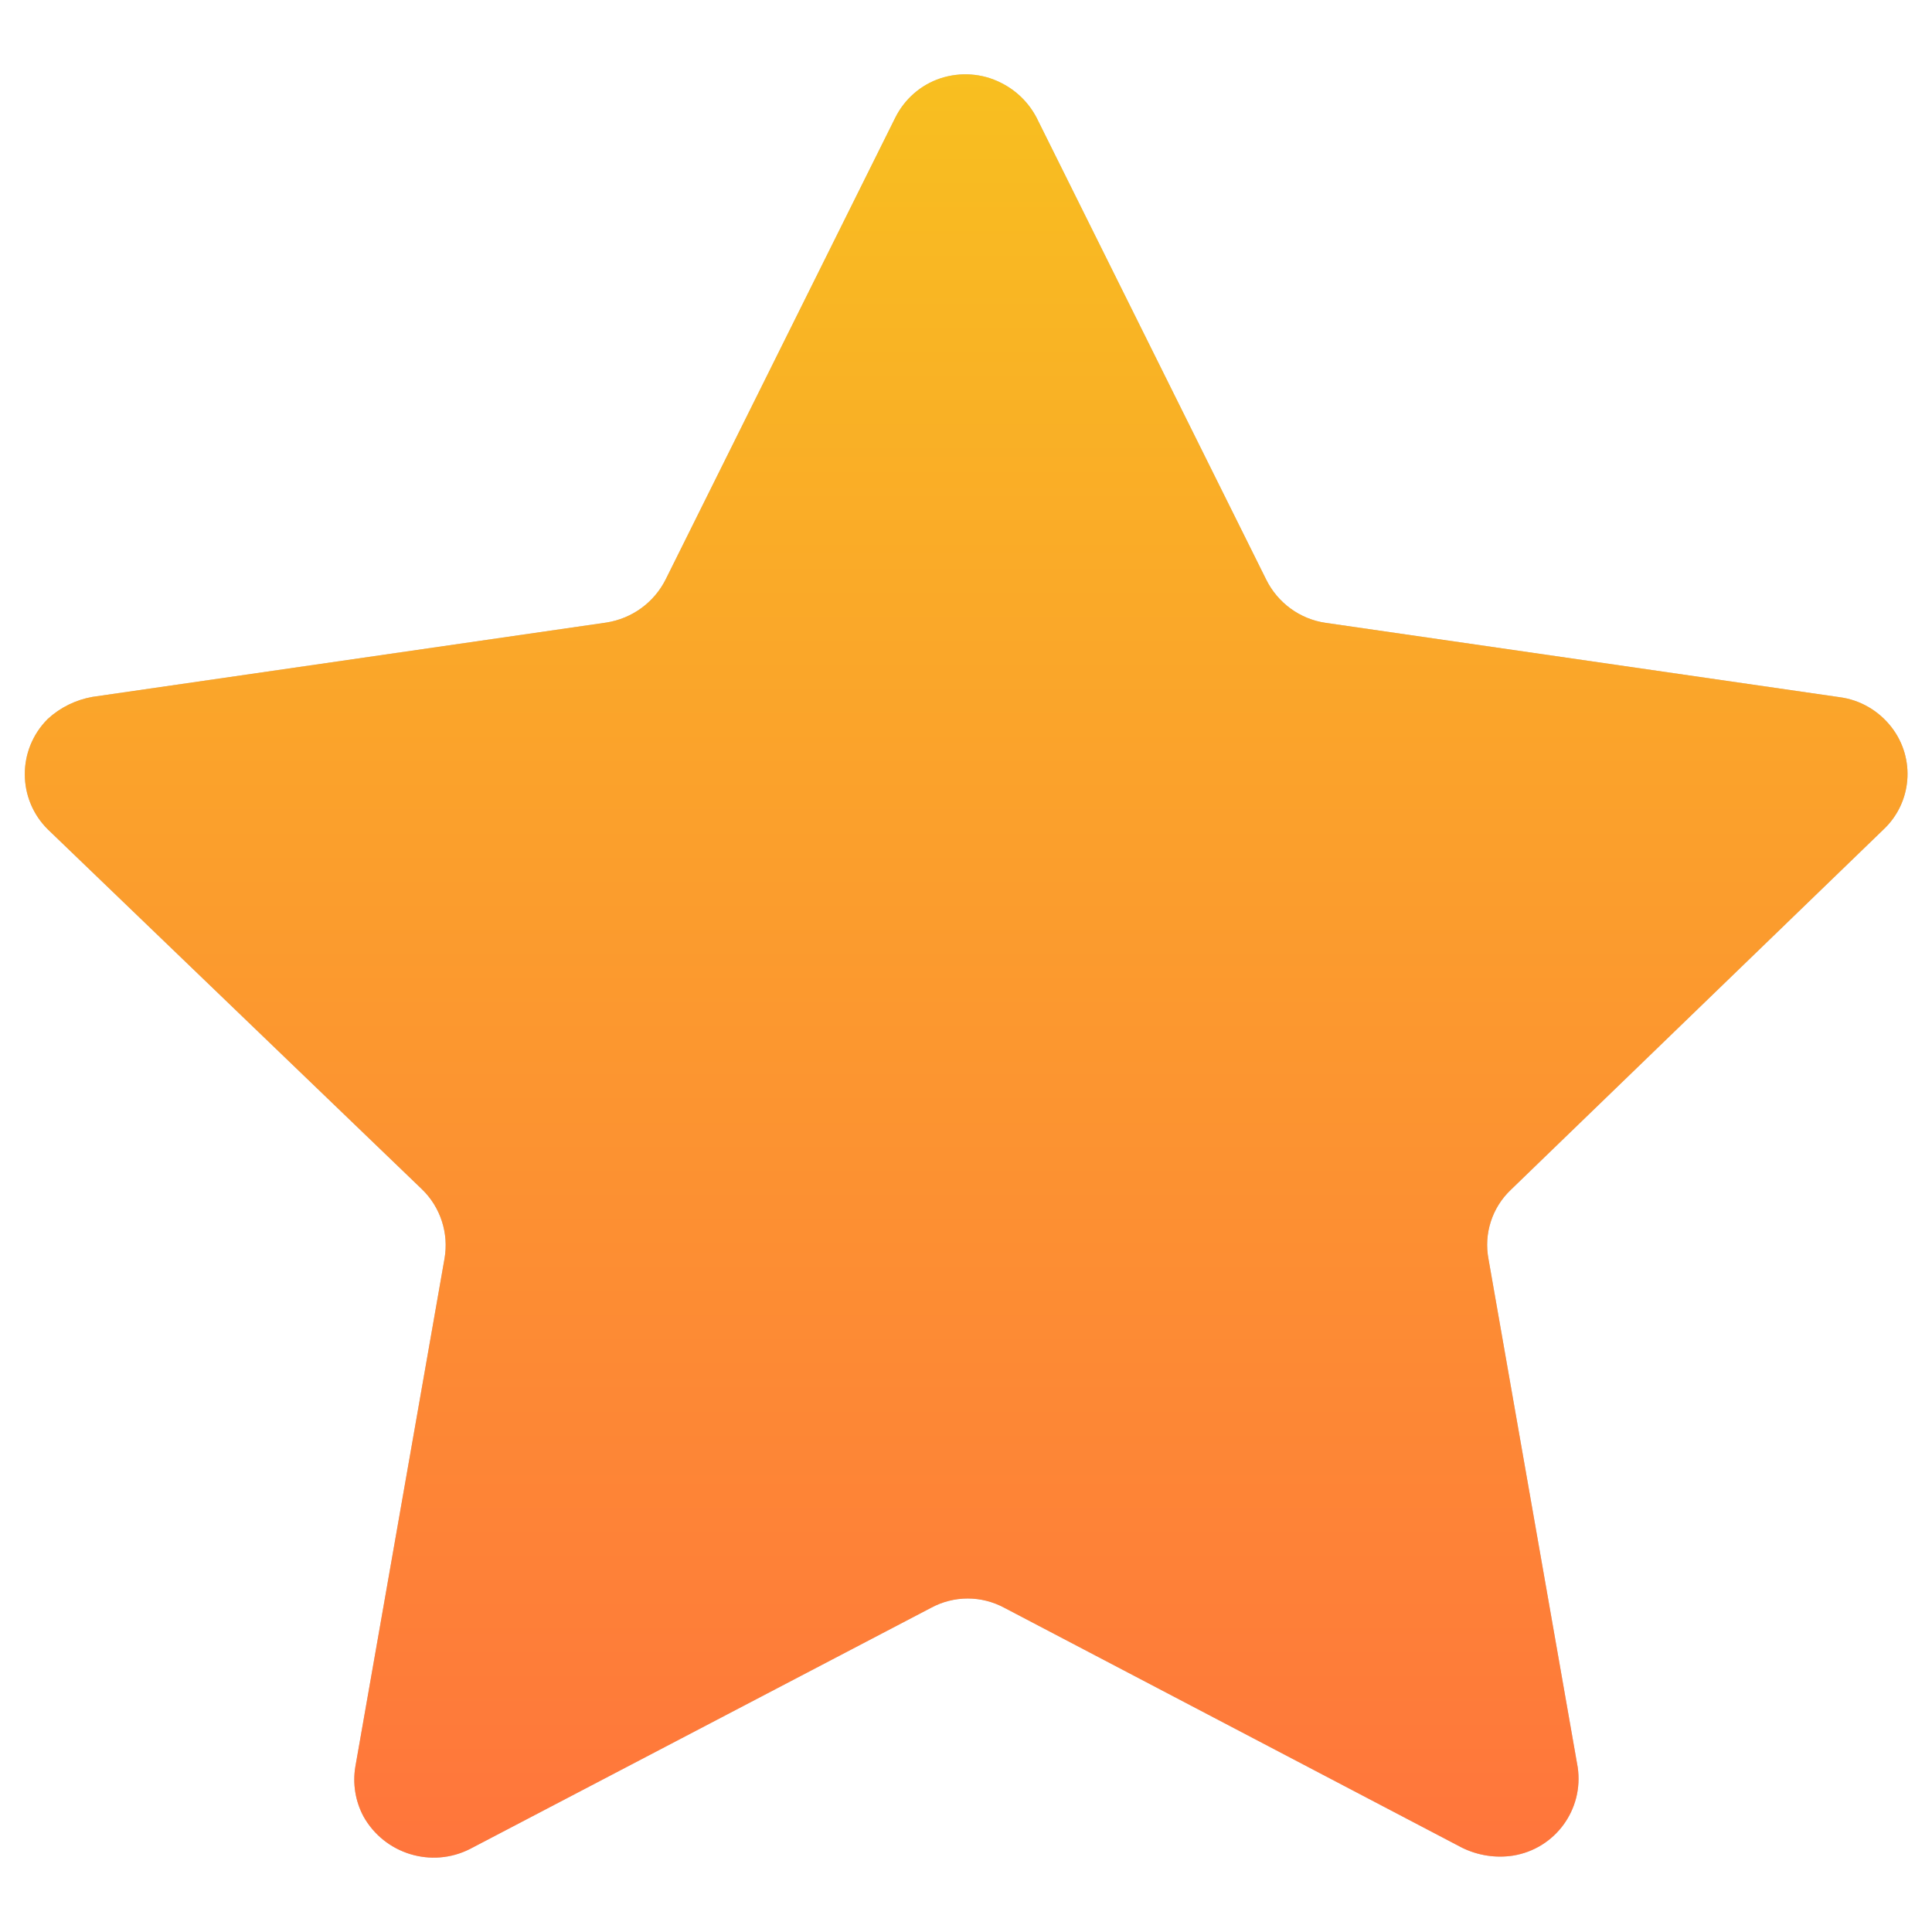 <svg width="13" height="13" viewBox="0 0 13 13" fill="none" xmlns="http://www.w3.org/2000/svg">
<path fill-rule="evenodd" clip-rule="evenodd" d="M6.976 0.794L8.52 3.9C8.598 4.057 8.747 4.166 8.92 4.191L12.377 4.691C12.517 4.709 12.643 4.783 12.729 4.895C12.89 5.105 12.866 5.402 12.672 5.583L10.167 8.005C10.04 8.125 9.983 8.301 10.016 8.473L10.616 11.891C10.658 12.175 10.465 12.44 10.181 12.486C10.064 12.504 9.944 12.485 9.838 12.433L6.759 10.819C6.604 10.735 6.419 10.735 6.264 10.819L3.163 12.441C2.904 12.573 2.586 12.475 2.445 12.221C2.391 12.119 2.372 12.002 2.391 11.888L2.991 8.469C3.021 8.299 2.964 8.123 2.84 8.003L0.322 5.581C0.116 5.377 0.115 5.045 0.32 4.839C0.32 4.839 0.321 4.837 0.322 4.837C0.406 4.76 0.51 4.709 0.623 4.689L4.08 4.189C4.253 4.162 4.402 4.054 4.48 3.897L6.023 0.794C6.085 0.668 6.195 0.571 6.328 0.527C6.462 0.483 6.609 0.493 6.735 0.557C6.838 0.608 6.923 0.691 6.976 0.794Z" fill="#C4C4C4"/>
<path fill-rule="evenodd" clip-rule="evenodd" d="M6.976 0.794L8.52 3.9C8.598 4.057 8.747 4.166 8.92 4.191L12.377 4.691C12.517 4.709 12.643 4.783 12.729 4.895C12.89 5.105 12.866 5.402 12.672 5.583L10.167 8.005C10.04 8.125 9.983 8.301 10.016 8.473L10.616 11.891C10.658 12.175 10.465 12.44 10.181 12.486C10.064 12.504 9.944 12.485 9.838 12.433L6.759 10.819C6.604 10.735 6.419 10.735 6.264 10.819L3.163 12.441C2.904 12.573 2.586 12.475 2.445 12.221C2.391 12.119 2.372 12.002 2.391 11.888L2.991 8.469C3.021 8.299 2.964 8.123 2.84 8.003L0.322 5.581C0.116 5.377 0.115 5.045 0.32 4.839C0.32 4.839 0.321 4.837 0.322 4.837C0.406 4.76 0.51 4.709 0.623 4.689L4.08 4.189C4.253 4.162 4.402 4.054 4.48 3.897L6.023 0.794C6.085 0.668 6.195 0.571 6.328 0.527C6.462 0.483 6.609 0.493 6.735 0.557C6.838 0.608 6.923 0.691 6.976 0.794Z" fill="url(#paint0_linear)"/>
<defs>
<linearGradient id="paint0_linear" x1="6.501" y1="0.5" x2="6.501" y2="12.5" gradientUnits="userSpaceOnUse">
<stop stop-color="#F8BF20"/>
<stop offset="1" stop-color="#FF753C"/>
</linearGradient>
</defs>
</svg>
